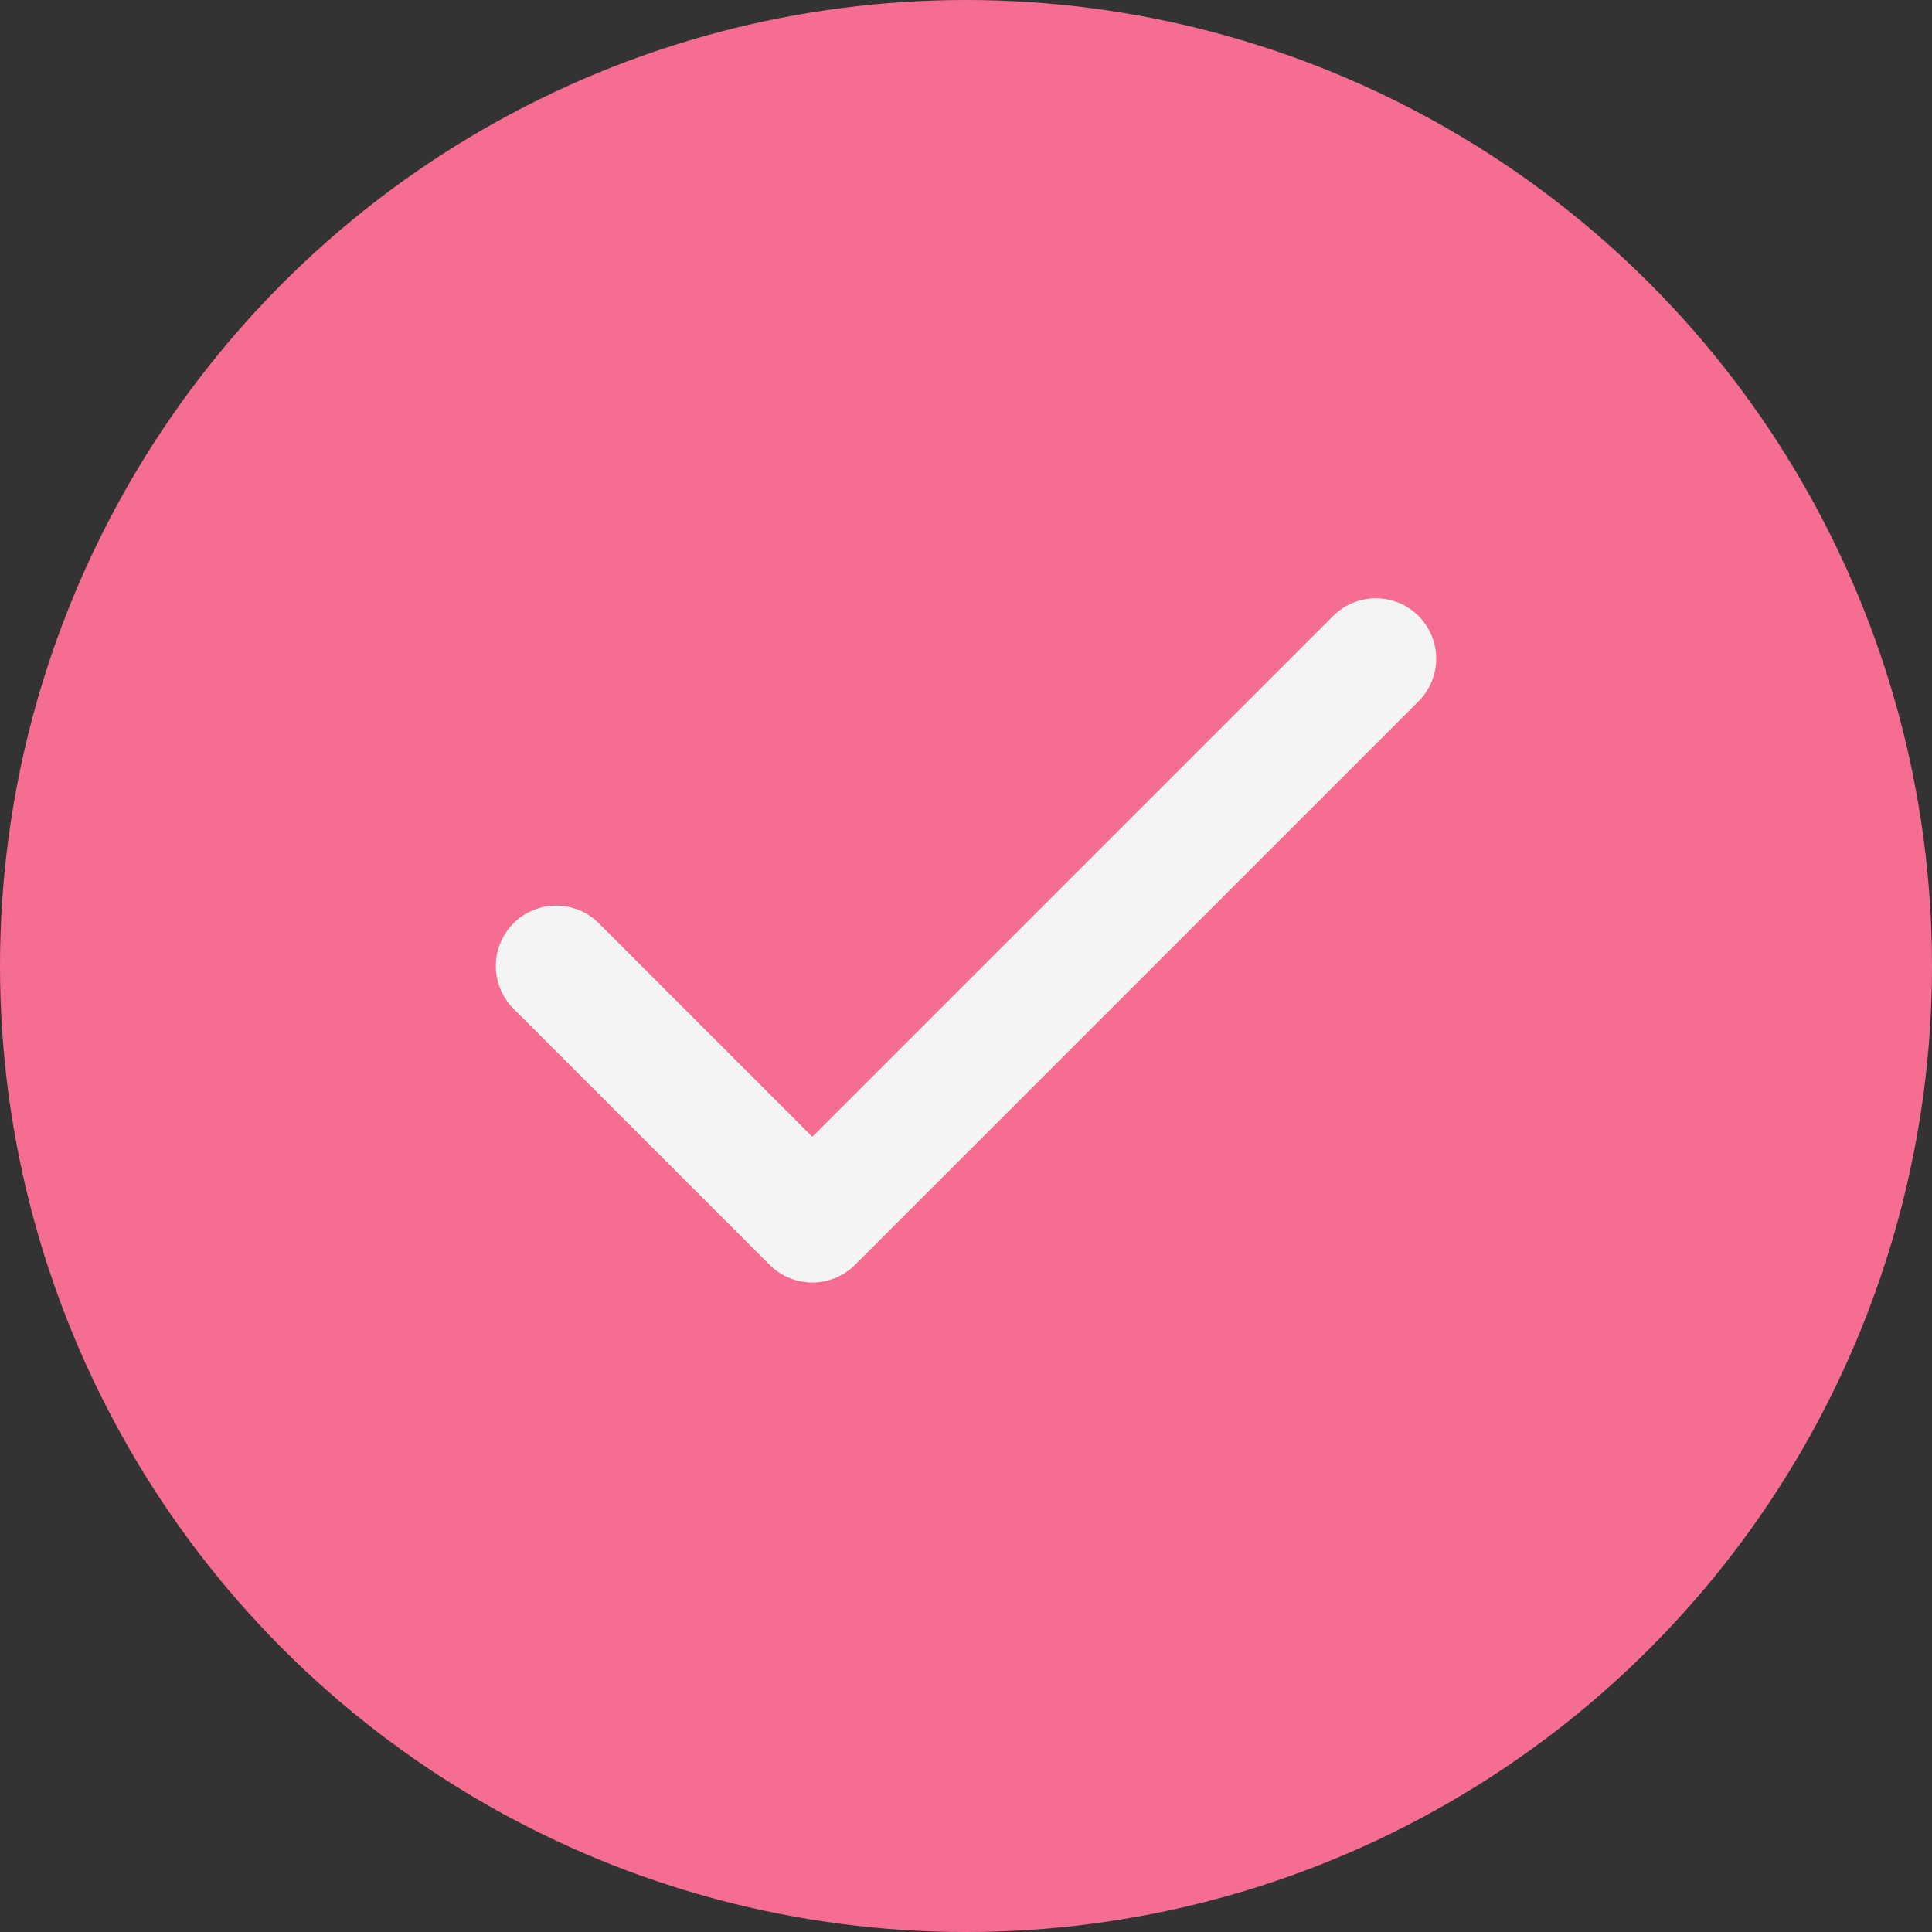 <svg width="24" height="24" viewBox="0 0 24 24" fill="none" xmlns="http://www.w3.org/2000/svg">
<rect x="0" y="0" width="24" height="24" fill="#333333" stroke="none"/>
<circle cx="12" cy="12" r="12" fill="#F56D91"/>
<path d="M17.091 8.182L10.091 15.182L6.909 12" stroke="#F4f4f4" stroke-width="1.5" stroke-linecap="round" stroke-linejoin="round"/>
</svg>
